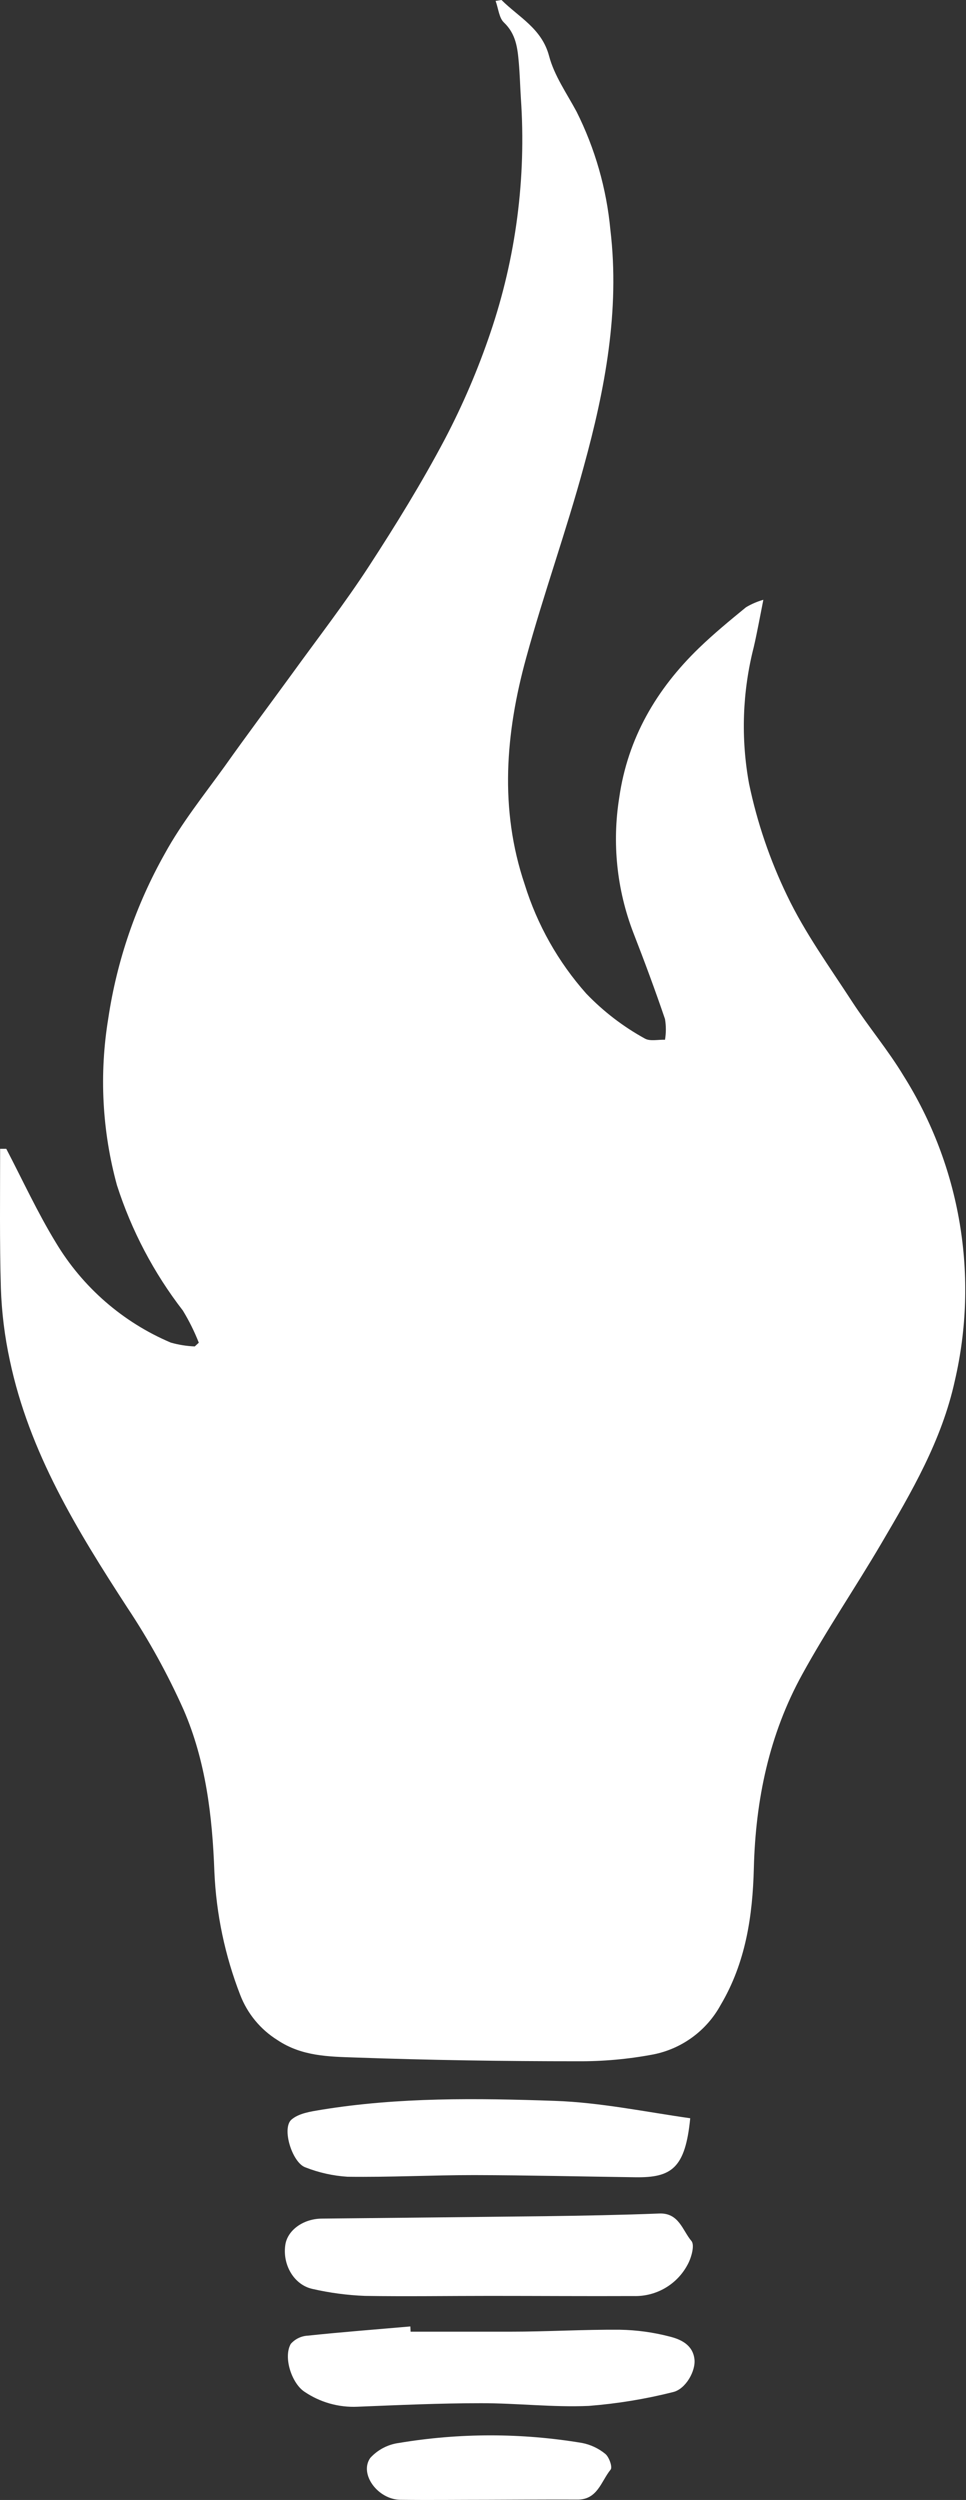 <svg width="913" height="2361" viewBox="0 0 913 2361" fill="none" xmlns="http://www.w3.org/2000/svg">
<rect x="0" y="0" width="913" height="2361" fill="#333333" stroke="none"/>
<path d="M5.925 1084.94C21.343 1114.5 35.488 1145.2 52.816 1173.56C78.124 1215.74 116.161 1248.8 161.452 1267.98C168.829 1270.06 176.425 1271.27 184.084 1271.59L187.904 1268.05C183.765 1257.52 178.725 1247.37 172.839 1237.71C145.357 1202.16 124.272 1162.1 110.529 1119.31C96.495 1068.04 93.697 1014.33 102.325 961.877C110.479 907.187 128.576 854.452 155.723 806.279C171.636 777.211 192.713 750.971 212.304 723.812C233.098 694.461 254.74 665.605 275.958 636.466C300.358 602.729 325.961 569.7 348.664 534.832C374.126 495.72 398.668 455.901 420.522 414.597C437.431 382.365 451.785 348.856 463.453 314.378C487.665 243.208 497.475 167.932 492.309 92.934C491.602 81.618 491.319 70.302 490.329 58.986C489.127 45.265 487.641 31.968 476.184 21.147C471.657 16.762 471.091 8.275 468.404 0.849C471.445 0.495 473.425 0 473.991 0C490.4 16.338 512.113 26.947 518.973 52.974C523.853 71.433 535.735 88.337 544.93 105.453C562.426 140.371 573.267 178.242 576.898 217.13C585.951 293.231 571.806 367.777 551.79 440.412C535.311 501.237 513.881 560.647 497.26 621.401C477.81 692.127 471.869 764.126 495.916 835.277C507.744 873.371 527.564 908.503 554.053 938.325C570.236 955.188 588.884 969.496 609.361 980.761C614.312 983.661 622.021 981.68 628.528 981.963C629.589 975.5 629.589 968.906 628.528 962.443C619.192 935.001 609.078 907.771 598.54 880.754C582.988 840.227 578.401 796.313 585.244 753.447C593.306 696.866 620.607 650.682 660.638 611.994C674.783 598.344 689.918 585.896 705.054 573.519C710.19 570.453 715.707 568.075 721.462 566.447C718.068 583.492 715.592 597.354 712.409 611.075C701.621 653.273 700.101 697.308 707.954 740.15C715.577 776.682 727.643 812.144 743.883 845.745C760.786 881.108 783.984 913.076 805.344 945.964C820.833 969.728 839.292 991.653 853.933 1015.91C880.639 1058.33 898.677 1105.63 907.004 1155.06C915.332 1204.49 913.784 1255.08 902.451 1303.91C890.074 1360.49 861.571 1409.01 832.927 1457.74C808.526 1499.26 781.297 1539.22 758.169 1581.37C726.979 1637.95 714.107 1699.69 712.48 1764.34C711.349 1809.32 704.842 1853.52 681.078 1893.55C674.562 1905.47 665.52 1915.81 654.585 1923.86C643.651 1931.91 631.088 1937.48 617.778 1940.16C594.094 1944.66 570.027 1946.84 545.92 1946.67C475.901 1946.67 405.811 1945.61 335.792 1943.13C310.755 1942.28 285.223 1942.07 262.095 1926.58C246.146 1916.59 233.863 1901.7 227.086 1884.15C212.604 1846.9 204.337 1807.52 202.615 1767.59C200.705 1714.97 194.481 1663.06 173.546 1614.75C158.541 1581.17 140.75 1548.9 120.36 1518.28C72.973 1445.36 27.638 1371.66 9.32 1284.88C4.431 1262.39 1.591 1239.5 0.833 1216.49C-0.441 1172.57 0.125 1128.79 0.125 1084.94H5.925Z" fill="white"/>
<path d="M463.1 2168.26C423.635 2168.26 384.24 2168.89 344.846 2168.26C328.175 2167.6 311.6 2165.4 295.337 2161.68C278.08 2157.93 267.047 2139.26 269.593 2120.59C271.361 2106.44 286.426 2095.48 303.895 2095.27C374.338 2094.56 444.782 2093.8 515.225 2093C551.154 2092.51 587.154 2091.87 623.012 2090.46C641.754 2089.68 645.008 2106.44 653.495 2116.41C656.748 2120.23 653.495 2132.26 649.817 2138.83C644.924 2148.03 637.554 2155.67 628.542 2160.9C619.53 2166.12 609.236 2168.72 598.824 2168.4C553.771 2168.61 508.435 2168.26 463.1 2168.26Z" fill="white"/>
<path d="M388.058 2202.06C419.531 2202.06 451.004 2202.06 482.478 2202.06C516.992 2202.06 551.506 2199.94 585.95 2200.22C601.706 2200.5 617.375 2202.64 632.629 2206.59C643.238 2209.2 654.625 2214.3 656.323 2227.81C657.808 2238.98 648.048 2256.45 635.954 2259.14C609.868 2265.71 583.275 2270.06 556.457 2272.15C522.65 2273.64 488.56 2269.53 454.611 2269.6C415.641 2269.6 376.813 2271.37 337.842 2272.93C320.062 2273.74 302.498 2268.77 287.768 2258.78C275.815 2250.93 267.541 2226.32 274.825 2213.59C276.848 2211.29 279.31 2209.41 282.067 2208.08C284.824 2206.74 287.821 2205.97 290.88 2205.81C323.131 2202.41 355.524 2199.94 387.846 2197.11L388.058 2202.06Z" fill="white"/>
<path d="M652.359 2000.49C647.691 2047.6 634.889 2056.72 600.516 2056.22C549.735 2055.52 498.954 2054.31 448.172 2054.17C408.282 2054.17 368.322 2056.29 328.433 2055.73C314.803 2054.87 301.391 2051.89 288.684 2046.89C276.307 2042.64 266.123 2010.39 275.317 2001.91C282.39 1995.68 293.918 1994.13 303.608 1992.5C376.88 1980.55 450.86 1981.54 524.486 1984.08C567.417 1985.57 609.923 1994.48 652.359 2000.49Z" fill="white"/>
<path d="M460.977 2360.84C433.394 2360.84 405.81 2361.2 378.227 2360.84C357.009 2360.42 339.328 2336.44 349.937 2321.31C356.998 2313.56 366.565 2308.55 376.954 2307.16C434.293 2297.58 492.824 2297.58 550.163 2307.16C558.182 2308.72 565.69 2312.25 572.017 2317.42C575.695 2320.32 579.09 2330.08 577.109 2332.34C568.057 2343.37 564.732 2361.2 545.07 2360.63C517.134 2360.49 489.055 2360.77 460.977 2360.84Z" fill="white"/>
</svg>
